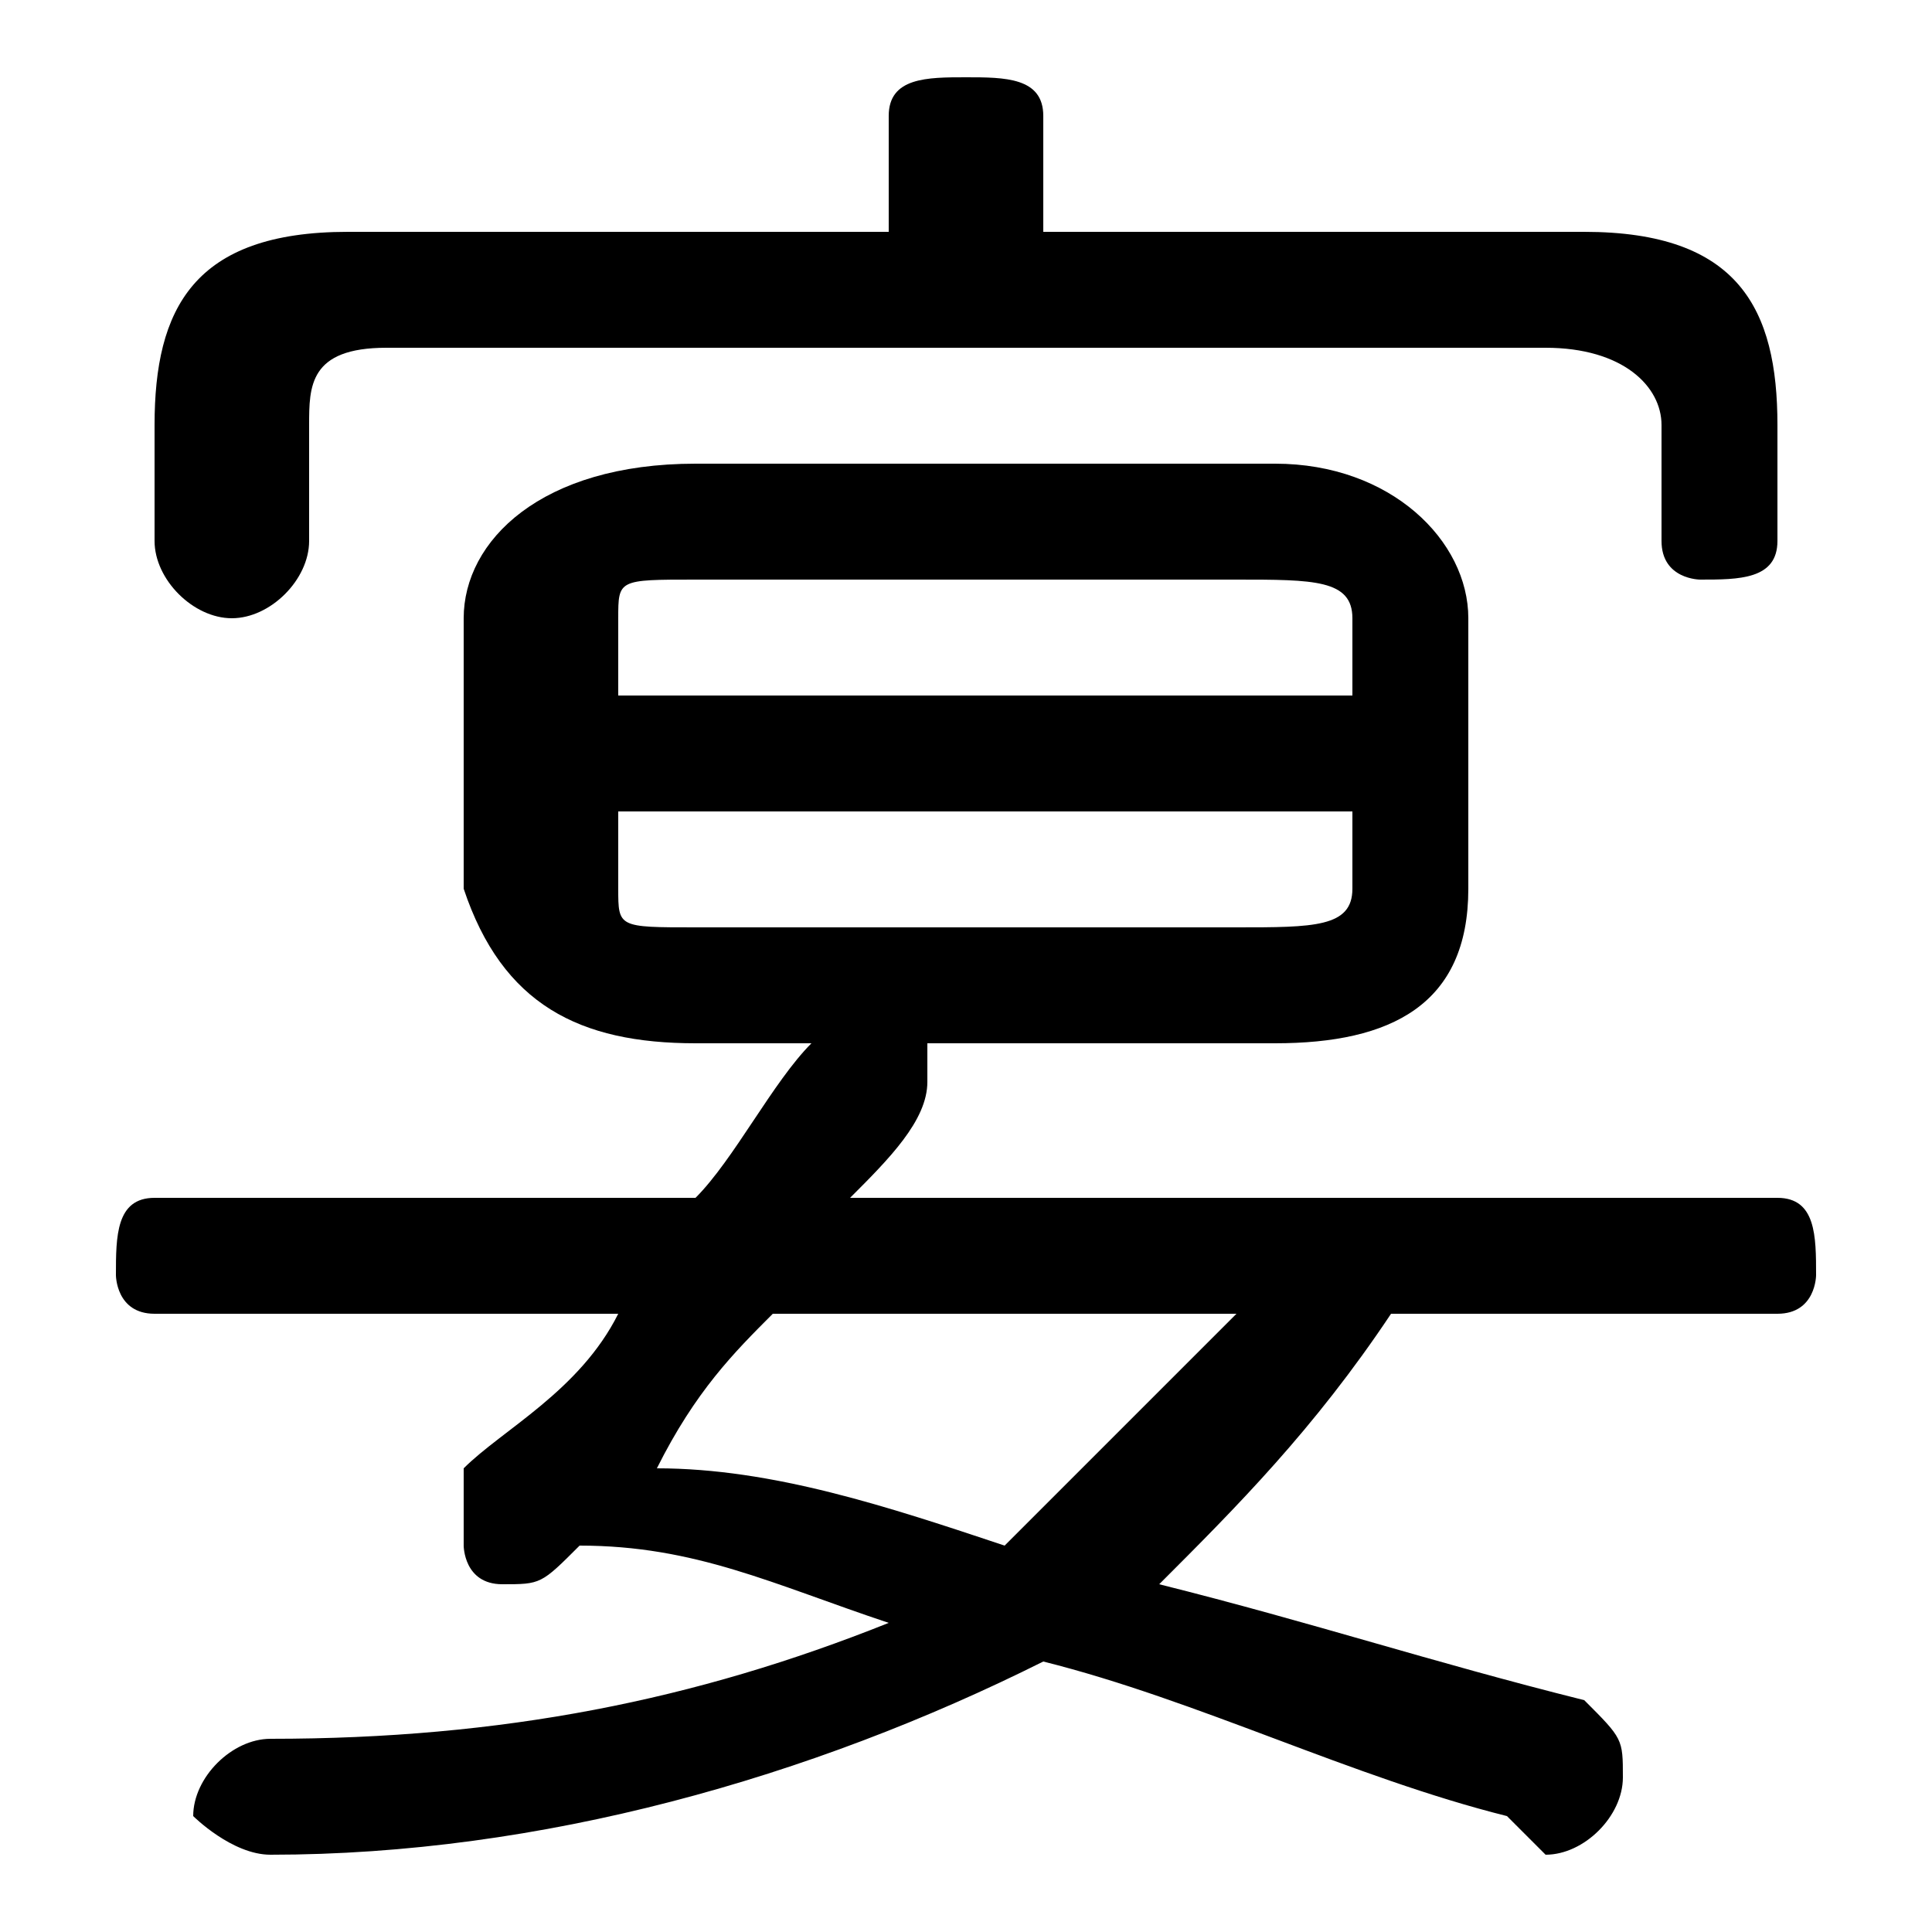 <svg xmlns="http://www.w3.org/2000/svg" viewBox="0 -44.0 50.0 50.0">
    <rect x="0" y="-44.0" width="50.0" height="50.0" fill="#808080" stroke="none"/>
    <g transform="scale(1, -1)">
        <!-- ボディの枠 -->
        <rect x="0" y="-6.0" width="50.0" height="50.0"
            stroke="white" fill="white"/>
        <!-- グリフ座標系の原点 -->
        <circle cx="0" cy="0" r="5" fill="white"/>
        <!-- グリフのアウトライン -->
        <g style="fill:black;stroke:#000000;stroke-width:0;stroke-linecap:round;stroke-linejoin:round;">
        <path d="M 21.0 17.0 C 21.0 17.0 21.0 17.0 21.0 17.0 C 20.0 16.0 19.0 14.0 18.0 13.0 L 4.0 13.0 C 3.0 13.0 3.0 12.0 3.0 11.0 C 3.0 11.0 3.0 10.0 4.0 10.0 L 16.0 10.0 C 15.0 8.0 13.0 7.0 12.0 6.0 C 12.0 5.0 12.0 5.0 12.0 4.0 C 12.0 4.0 12.0 3.0 13.0 3.0 C 14.0 3.0 14.0 3.0 15.0 4.0 C 15.0 4.0 15.0 4.0 15.0 4.0 C 18.0 4.0 20.0 3.0 23.0 2.0 C 18.0 0.0 13.0 -1.0 7.0 -1.0 C 6.0 -1.0 5.0 -2.0 5.0 -3.0 C 5.0 -3.0 6.0 -4.0 7.0 -4.0 C 14.0 -4.0 21.0 -2.0 27.0 1.0 C 31.0 -0.0 35.0 -2.0 39.0 -3.0 C 40.0 -4.0 40.0 -4.0 40.0 -4.0 C 41.0 -4.0 42.0 -3.0 42.0 -2.0 C 42.0 -1.0 42.0 -1.0 41.0 -0.0 C 37.0 1.0 34.0 2.0 30.0 3.0 C 32.0 5.0 34.0 7.0 36.0 10.0 L 46.0 10.0 C 47.0 10.0 47.0 11.0 47.0 11.0 C 47.0 12.0 47.0 13.0 46.0 13.0 L 22.0 13.0 C 23.0 14.0 24.0 15.0 24.0 16.0 C 24.0 16.0 24.0 16.0 24.0 16.0 C 24.0 17.0 24.0 17.0 24.0 17.0 L 33.0 17.0 C 36.0 17.0 38.0 18.0 38.0 21.0 L 38.0 28.0 C 38.0 30.0 36.0 32.0 33.0 32.0 L 18.0 32.0 C 14.0 32.0 12.0 30.0 12.0 28.0 L 12.0 21.0 C 13.0 18.0 15.0 17.0 18.0 17.0 Z M 32.0 10.0 C 30.0 8.0 28.0 6.0 26.0 4.0 C 23.0 5.0 20.0 6.0 17.0 6.0 C 18.0 8.0 19.0 9.0 20.0 10.0 Z M 18.0 20.0 C 16.0 20.0 16.0 20.0 16.0 21.0 L 16.0 23.0 L 35.0 23.0 L 35.0 21.0 C 35.0 20.0 34.0 20.0 32.0 20.0 Z M 35.0 26.0 L 16.0 26.0 L 16.0 28.0 C 16.0 29.0 16.0 29.0 18.0 29.0 L 32.0 29.0 C 34.0 29.0 35.0 29.0 35.0 28.0 Z M 27.0 38.0 L 27.0 41.0 C 27.0 42.0 26.0 42.0 25.0 42.0 C 24.0 42.0 23.0 42.0 23.0 41.0 L 23.0 38.0 L 9.0 38.0 C 5.0 38.0 4.0 36.0 4.0 33.0 L 4.0 30.0 C 4.0 29.0 5.0 28.0 6.0 28.0 C 7.0 28.0 8.0 29.0 8.0 30.0 L 8.0 33.0 C 8.0 34.0 8.0 35.0 10.0 35.0 L 40.0 35.0 C 42.0 35.0 43.0 34.0 43.0 33.0 L 43.0 30.0 C 43.0 29.0 44.0 29.0 44.0 29.0 C 45.0 29.0 46.0 29.0 46.0 30.0 L 46.0 33.0 C 46.0 36.0 45.0 38.0 41.0 38.0 Z"/>
    </g>
    </g>
</svg>

